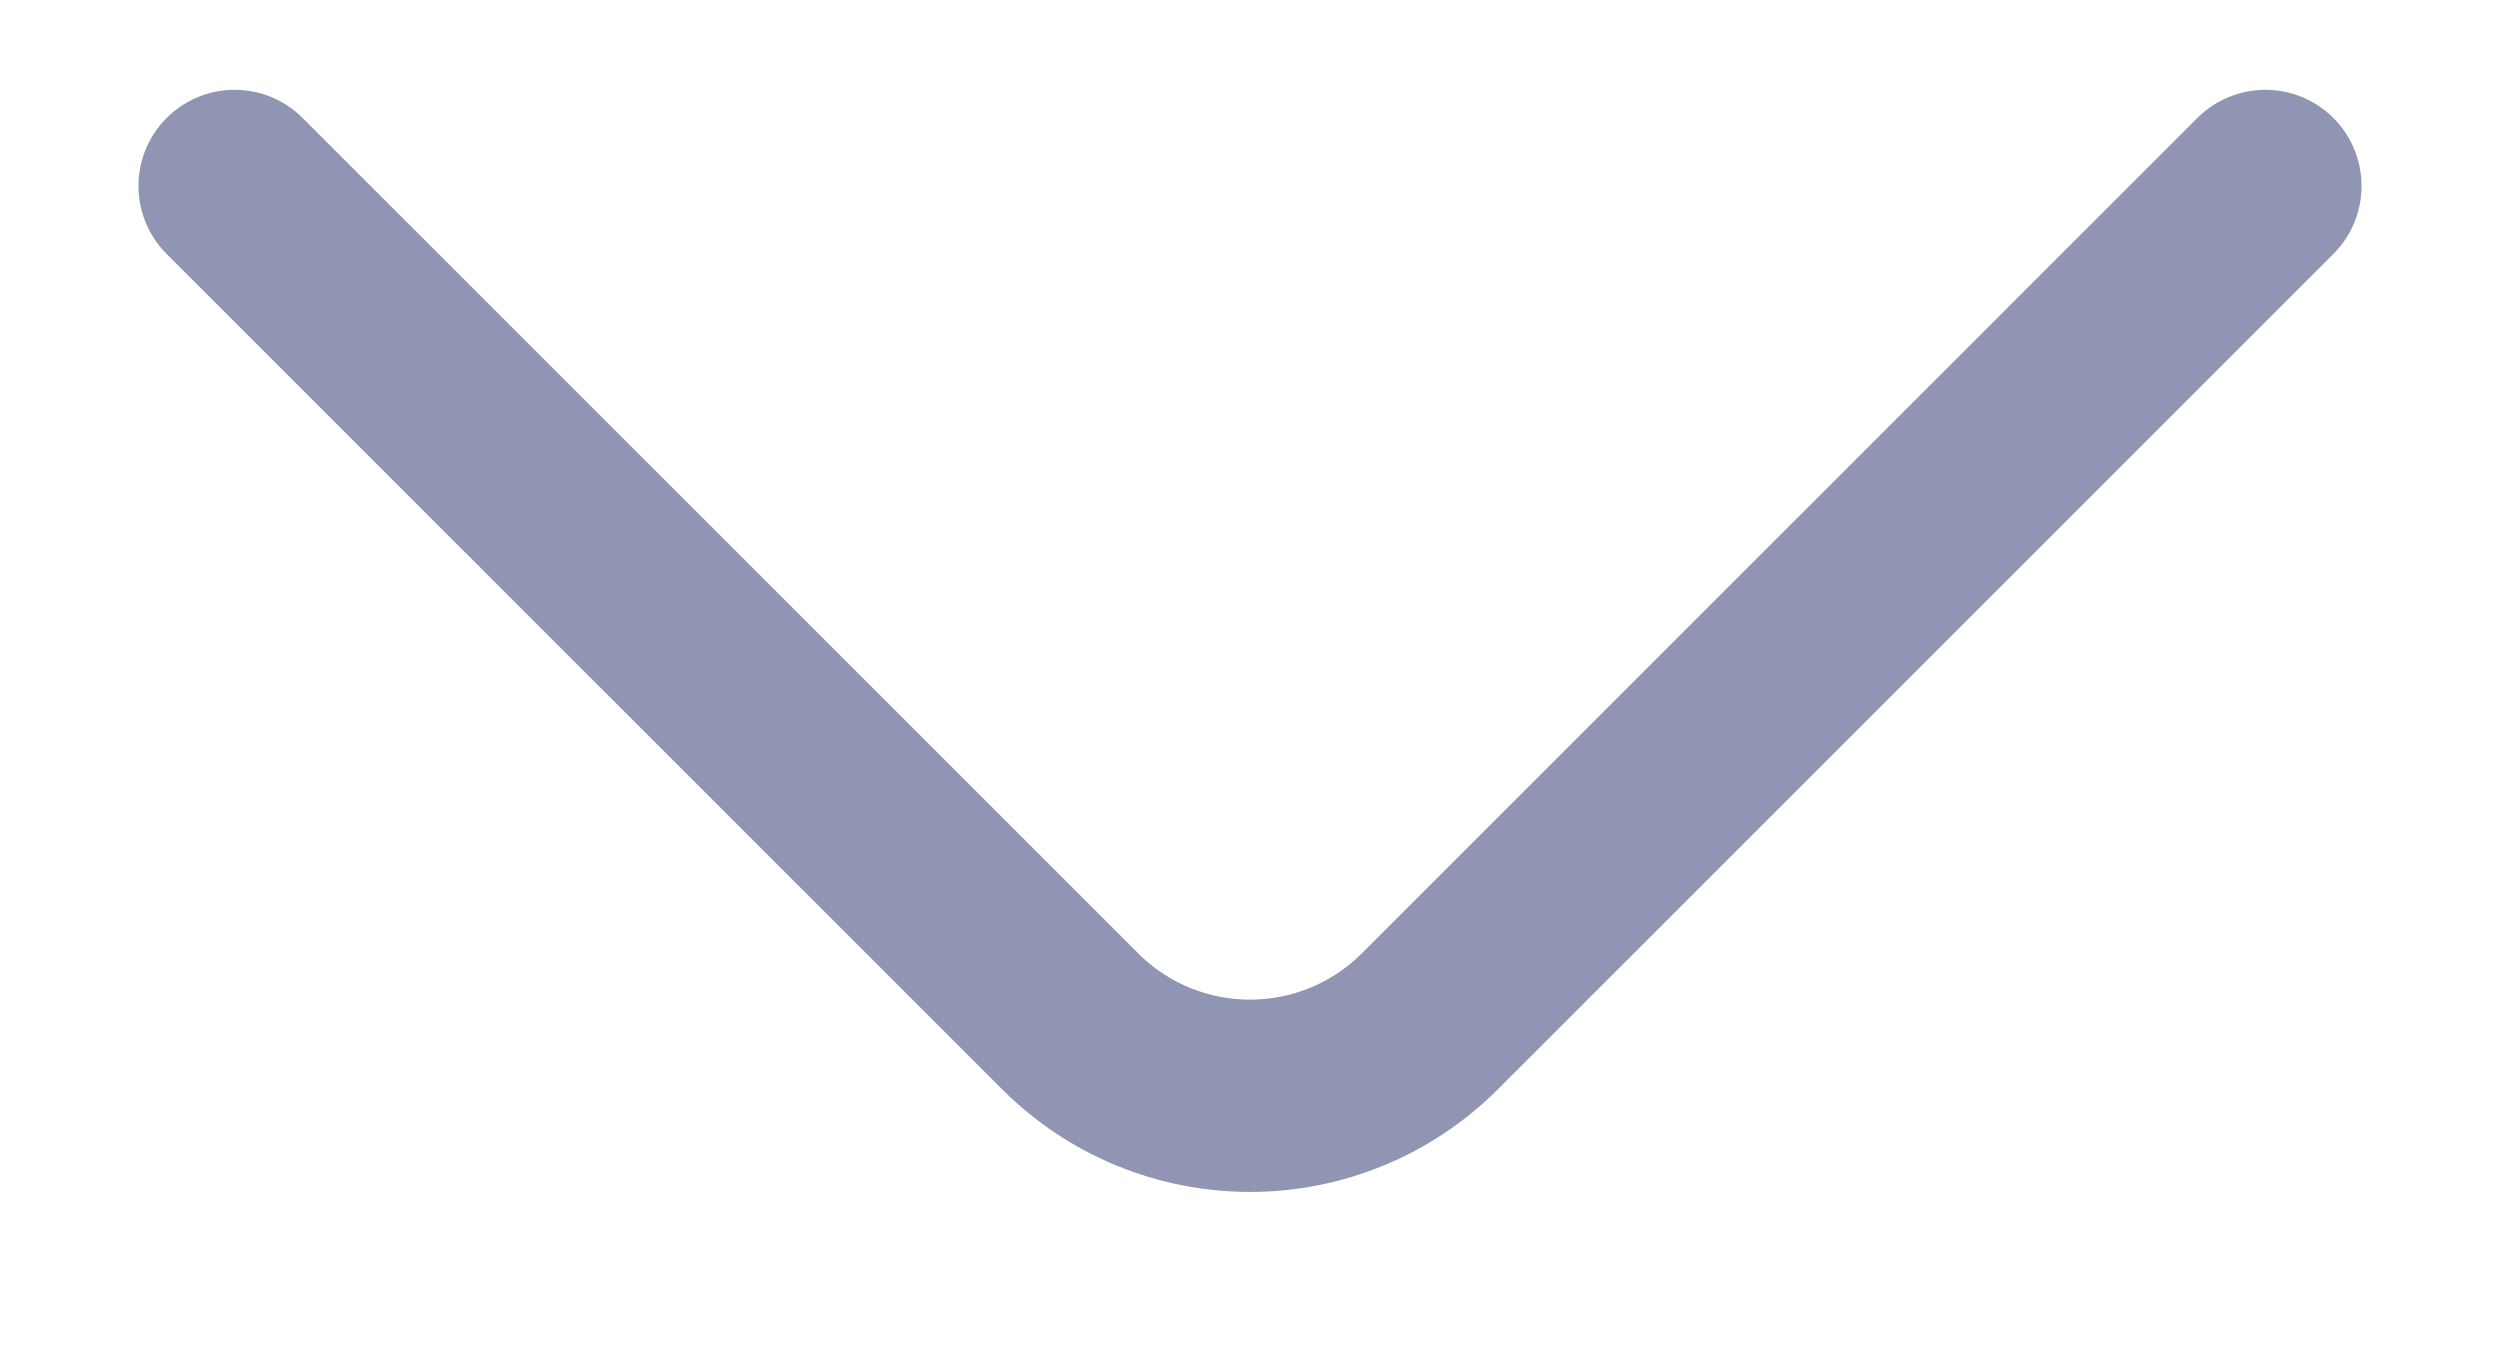 <svg width="13" height="7" viewBox="0 0 13 7" fill="none" xmlns="http://www.w3.org/2000/svg">
<path d="M11.78 0.967L7.433 5.313C7.185 5.56 6.85 5.698 6.5 5.698C6.15 5.698 5.815 5.56 5.567 5.313L1.22 0.967" stroke="#8F95B2" stroke-linecap="round" stroke-linejoin="round"/>
</svg>

